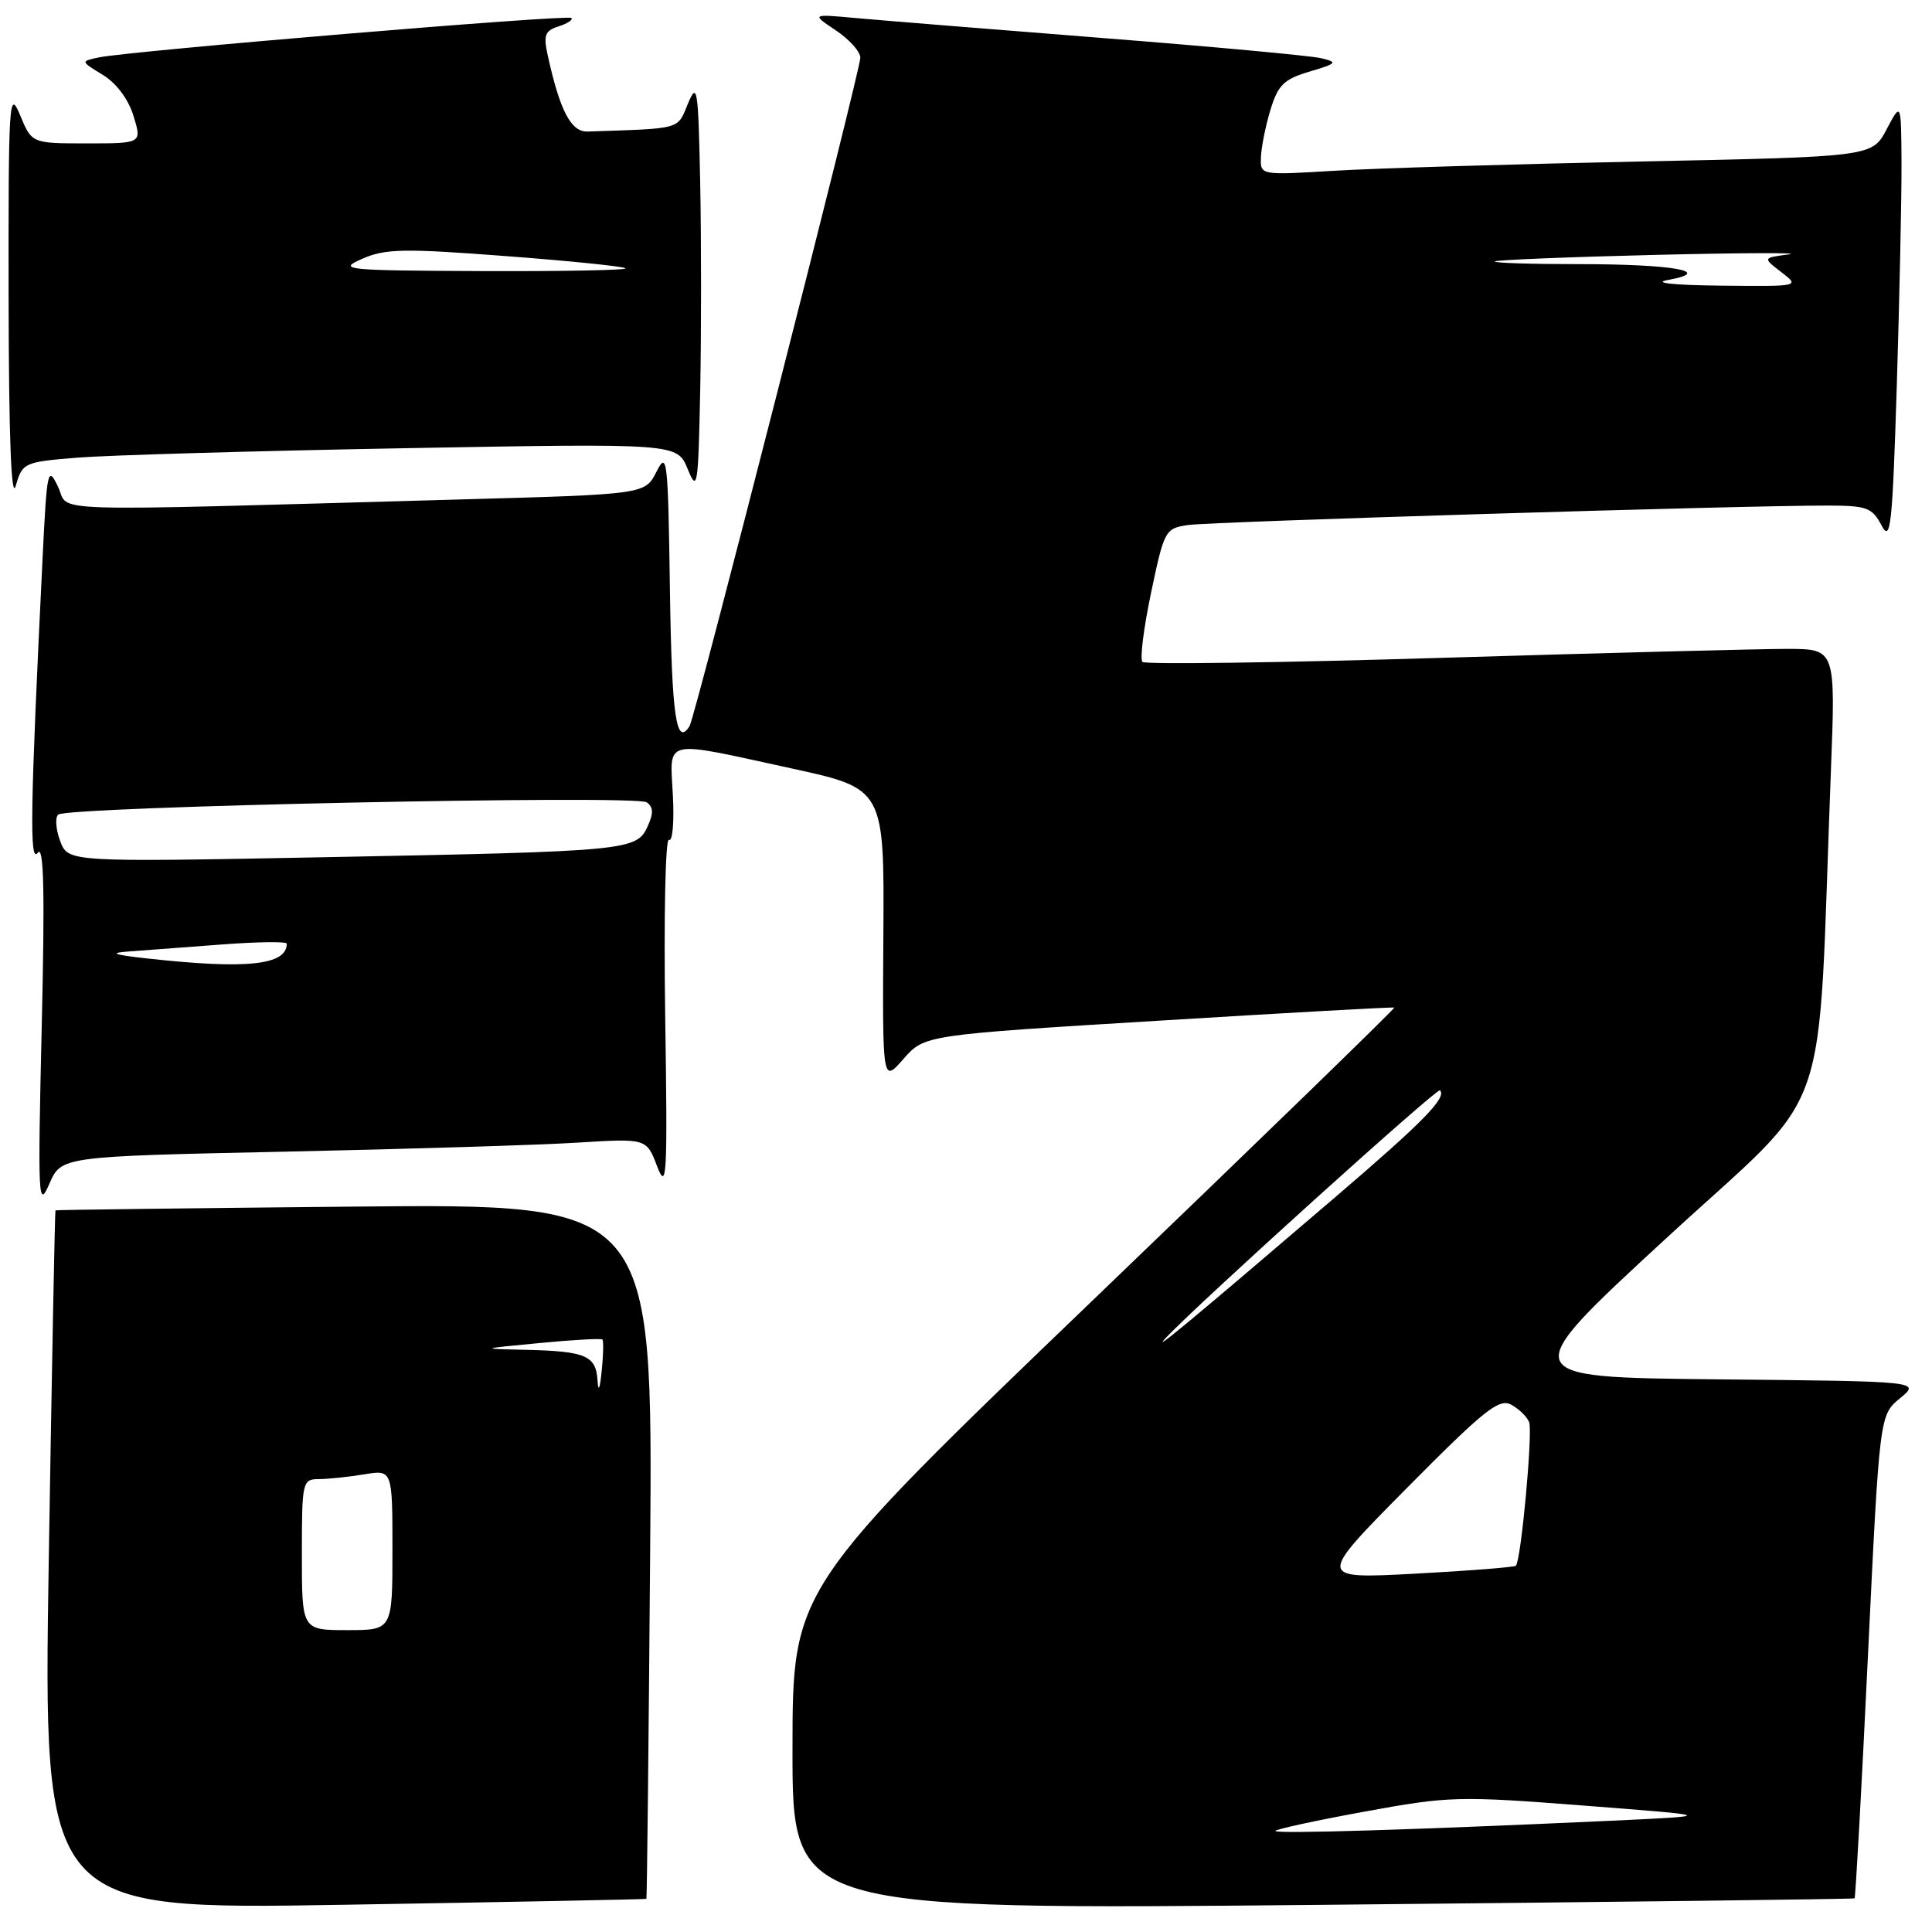 <?xml version="1.0" encoding="UTF-8" standalone="no"?>
<!DOCTYPE svg PUBLIC "-//W3C//DTD SVG 1.1//EN" "http://www.w3.org/Graphics/SVG/1.1/DTD/svg11.dtd" >
<svg xmlns="http://www.w3.org/2000/svg" xmlns:xlink="http://www.w3.org/1999/xlink" version="1.1" viewBox="0 0 256 256">
 <g >
 <path fill="currentColor"
d=" M 85.65 251.61 C 85.73 251.55 85.95 230.80 86.15 205.50 C 86.50 159.50 86.50 159.50 47.00 159.88 C 25.27 160.09 7.43 160.31 7.35 160.38 C 7.27 160.45 6.87 181.33 6.46 206.78 C 5.73 253.06 5.73 253.06 45.61 252.39 C 67.55 252.03 85.57 251.67 85.65 251.61 Z  M 245.74 251.54 C 245.87 251.44 246.67 236.99 247.51 219.43 C 249.05 187.50 249.05 187.50 251.77 185.27 C 254.49 183.03 254.49 183.03 227.64 182.77 C 200.79 182.50 200.79 182.50 220.79 164.07 C 243.22 143.40 240.74 150.41 242.60 102.25 C 243.23 86.00 243.23 86.00 236.86 85.98 C 233.36 85.98 212.84 86.51 191.26 87.16 C 169.68 87.82 151.73 88.06 151.38 87.71 C 151.02 87.35 151.54 83.23 152.52 78.55 C 154.26 70.27 154.39 70.02 157.40 69.57 C 160.47 69.12 231.19 66.96 242.22 66.99 C 247.36 67.00 248.07 67.26 249.31 69.61 C 250.52 71.93 250.75 69.81 251.34 50.95 C 251.70 39.25 251.98 26.04 251.96 21.59 C 251.91 13.50 251.91 13.50 249.99 17.13 C 248.07 20.77 248.07 20.77 217.29 21.40 C 200.35 21.75 182.11 22.30 176.75 22.63 C 167.00 23.22 167.00 23.22 167.08 20.86 C 167.12 19.56 167.68 16.74 168.33 14.59 C 169.34 11.26 170.11 10.50 173.51 9.49 C 177.20 8.39 177.31 8.25 175.00 7.70 C 173.62 7.38 160.57 6.17 146.00 5.03 C 131.43 3.88 116.80 2.70 113.50 2.40 C 107.50 1.85 107.50 1.85 110.75 4.02 C 112.54 5.22 114.00 6.85 114.00 7.64 C 114.00 9.33 92.12 95.00 91.38 96.19 C 89.61 99.05 89.01 94.93 88.77 78.25 C 88.52 60.77 88.40 59.70 86.99 62.50 C 85.48 65.50 85.48 65.50 60.99 66.18 C 4.06 67.77 9.33 67.93 7.70 64.52 C 6.33 61.66 6.22 62.16 5.64 74.00 C 4.01 107.21 3.89 114.51 5.00 113.00 C 5.81 111.90 5.95 118.03 5.53 136.00 C 5.00 158.93 5.06 160.27 6.54 156.86 C 8.12 153.23 8.12 153.23 37.81 152.60 C 54.14 152.25 71.59 151.72 76.58 151.40 C 85.67 150.84 85.67 150.84 87.08 154.56 C 88.36 157.90 88.46 155.86 88.14 134.52 C 87.95 121.44 88.17 110.99 88.64 111.28 C 89.11 111.58 89.35 108.93 89.16 105.41 C 88.77 97.78 87.58 98.05 104.84 101.81 C 117.18 104.50 117.18 104.50 117.05 124.00 C 116.93 143.50 116.93 143.50 119.71 140.32 C 122.50 137.14 122.50 137.14 153.50 135.25 C 170.55 134.20 184.61 133.42 184.75 133.51 C 184.89 133.60 167.01 150.96 145.01 172.09 C 105.02 210.50 105.02 210.50 105.01 231.78 C 105.00 253.07 105.00 253.07 175.25 252.40 C 213.89 252.03 245.61 251.64 245.74 251.54 Z  M 10.25 60.64 C 14.24 60.32 33.75 59.75 53.61 59.39 C 89.71 58.74 89.71 58.74 91.11 62.12 C 92.40 65.28 92.52 64.59 92.78 51.75 C 92.93 44.19 92.93 31.81 92.78 24.25 C 92.52 11.64 92.39 10.77 91.15 13.75 C 89.72 17.21 90.43 17.01 77.85 17.43 C 75.66 17.50 74.19 14.68 72.57 7.30 C 71.99 4.66 72.21 4.07 74.01 3.50 C 75.19 3.12 75.95 2.62 75.71 2.38 C 75.23 1.90 17.09 6.76 13.08 7.61 C 10.67 8.12 10.67 8.12 13.62 9.92 C 15.42 11.01 17.01 13.14 17.69 15.36 C 18.81 19.00 18.81 19.00 11.51 19.00 C 4.21 19.00 4.21 19.00 2.66 15.25 C 1.20 11.73 1.11 13.25 1.14 39.50 C 1.17 57.97 1.49 66.43 2.09 64.37 C 2.97 61.31 3.17 61.22 10.25 60.64 Z  M 40.00 206.00 C 40.00 196.30 40.07 196.00 42.25 195.99 C 43.49 195.98 46.19 195.70 48.25 195.36 C 52.00 194.74 52.00 194.74 52.00 205.37 C 52.00 216.00 52.00 216.00 46.00 216.00 C 40.00 216.00 40.00 216.00 40.00 206.00 Z  M 79.17 182.86 C 78.96 179.62 77.57 179.04 69.67 178.86 C 63.50 178.72 63.50 178.72 71.50 177.96 C 75.90 177.53 79.64 177.33 79.82 177.49 C 79.99 177.66 79.95 179.53 79.73 181.65 C 79.48 184.11 79.28 184.54 79.17 182.86 Z  M 169.00 242.61 C 169.00 242.39 174.29 241.24 180.75 240.06 C 192.03 237.99 193.21 237.96 210.00 239.26 C 227.50 240.61 227.50 240.61 213.00 241.28 C 186.99 242.47 169.00 243.02 169.00 242.61 Z  M 186.43 197.16 C 196.63 186.86 198.62 185.26 200.23 186.12 C 201.27 186.68 202.34 187.72 202.62 188.45 C 203.12 189.76 201.55 206.79 200.86 207.47 C 200.66 207.66 194.65 208.14 187.50 208.52 C 174.50 209.21 174.50 209.21 186.43 197.16 Z  M 154.50 177.25 C 158.90 172.59 190.44 144.11 190.80 144.47 C 191.75 145.42 188.63 148.61 177.00 158.57 C 157.72 175.07 152.32 179.55 154.50 177.25 Z  M 19.50 127.00 C 15.05 126.51 14.40 126.27 17.00 126.08 C 18.93 125.94 24.44 125.53 29.25 125.16 C 34.06 124.79 38.00 124.74 38.00 125.04 C 38.00 127.90 32.69 128.46 19.50 127.00 Z  M 7.98 111.46 C 7.40 109.93 7.28 108.34 7.71 107.94 C 8.85 106.88 84.27 105.30 85.69 106.31 C 86.58 106.93 86.61 107.77 85.81 109.51 C 84.36 112.70 83.29 112.81 43.27 113.58 C 9.04 114.24 9.04 114.24 7.98 111.46 Z  M 221.00 37.10 C 227.21 35.98 221.72 35.00 209.25 35.00 C 202.88 35.00 197.85 34.84 198.08 34.64 C 198.31 34.44 207.95 34.05 219.50 33.77 C 231.05 33.49 238.94 33.47 237.03 33.71 C 233.56 34.16 233.56 34.16 236.03 36.06 C 238.50 37.96 238.50 37.96 228.00 37.85 C 221.72 37.78 218.91 37.48 221.00 37.10 Z  M 48.00 34.29 C 51.05 32.95 53.48 32.90 66.97 33.93 C 75.47 34.57 82.63 35.30 82.88 35.55 C 83.13 35.80 74.60 35.96 63.92 35.92 C 45.54 35.84 44.69 35.75 48.00 34.29 Z "/>
</g>
</svg>